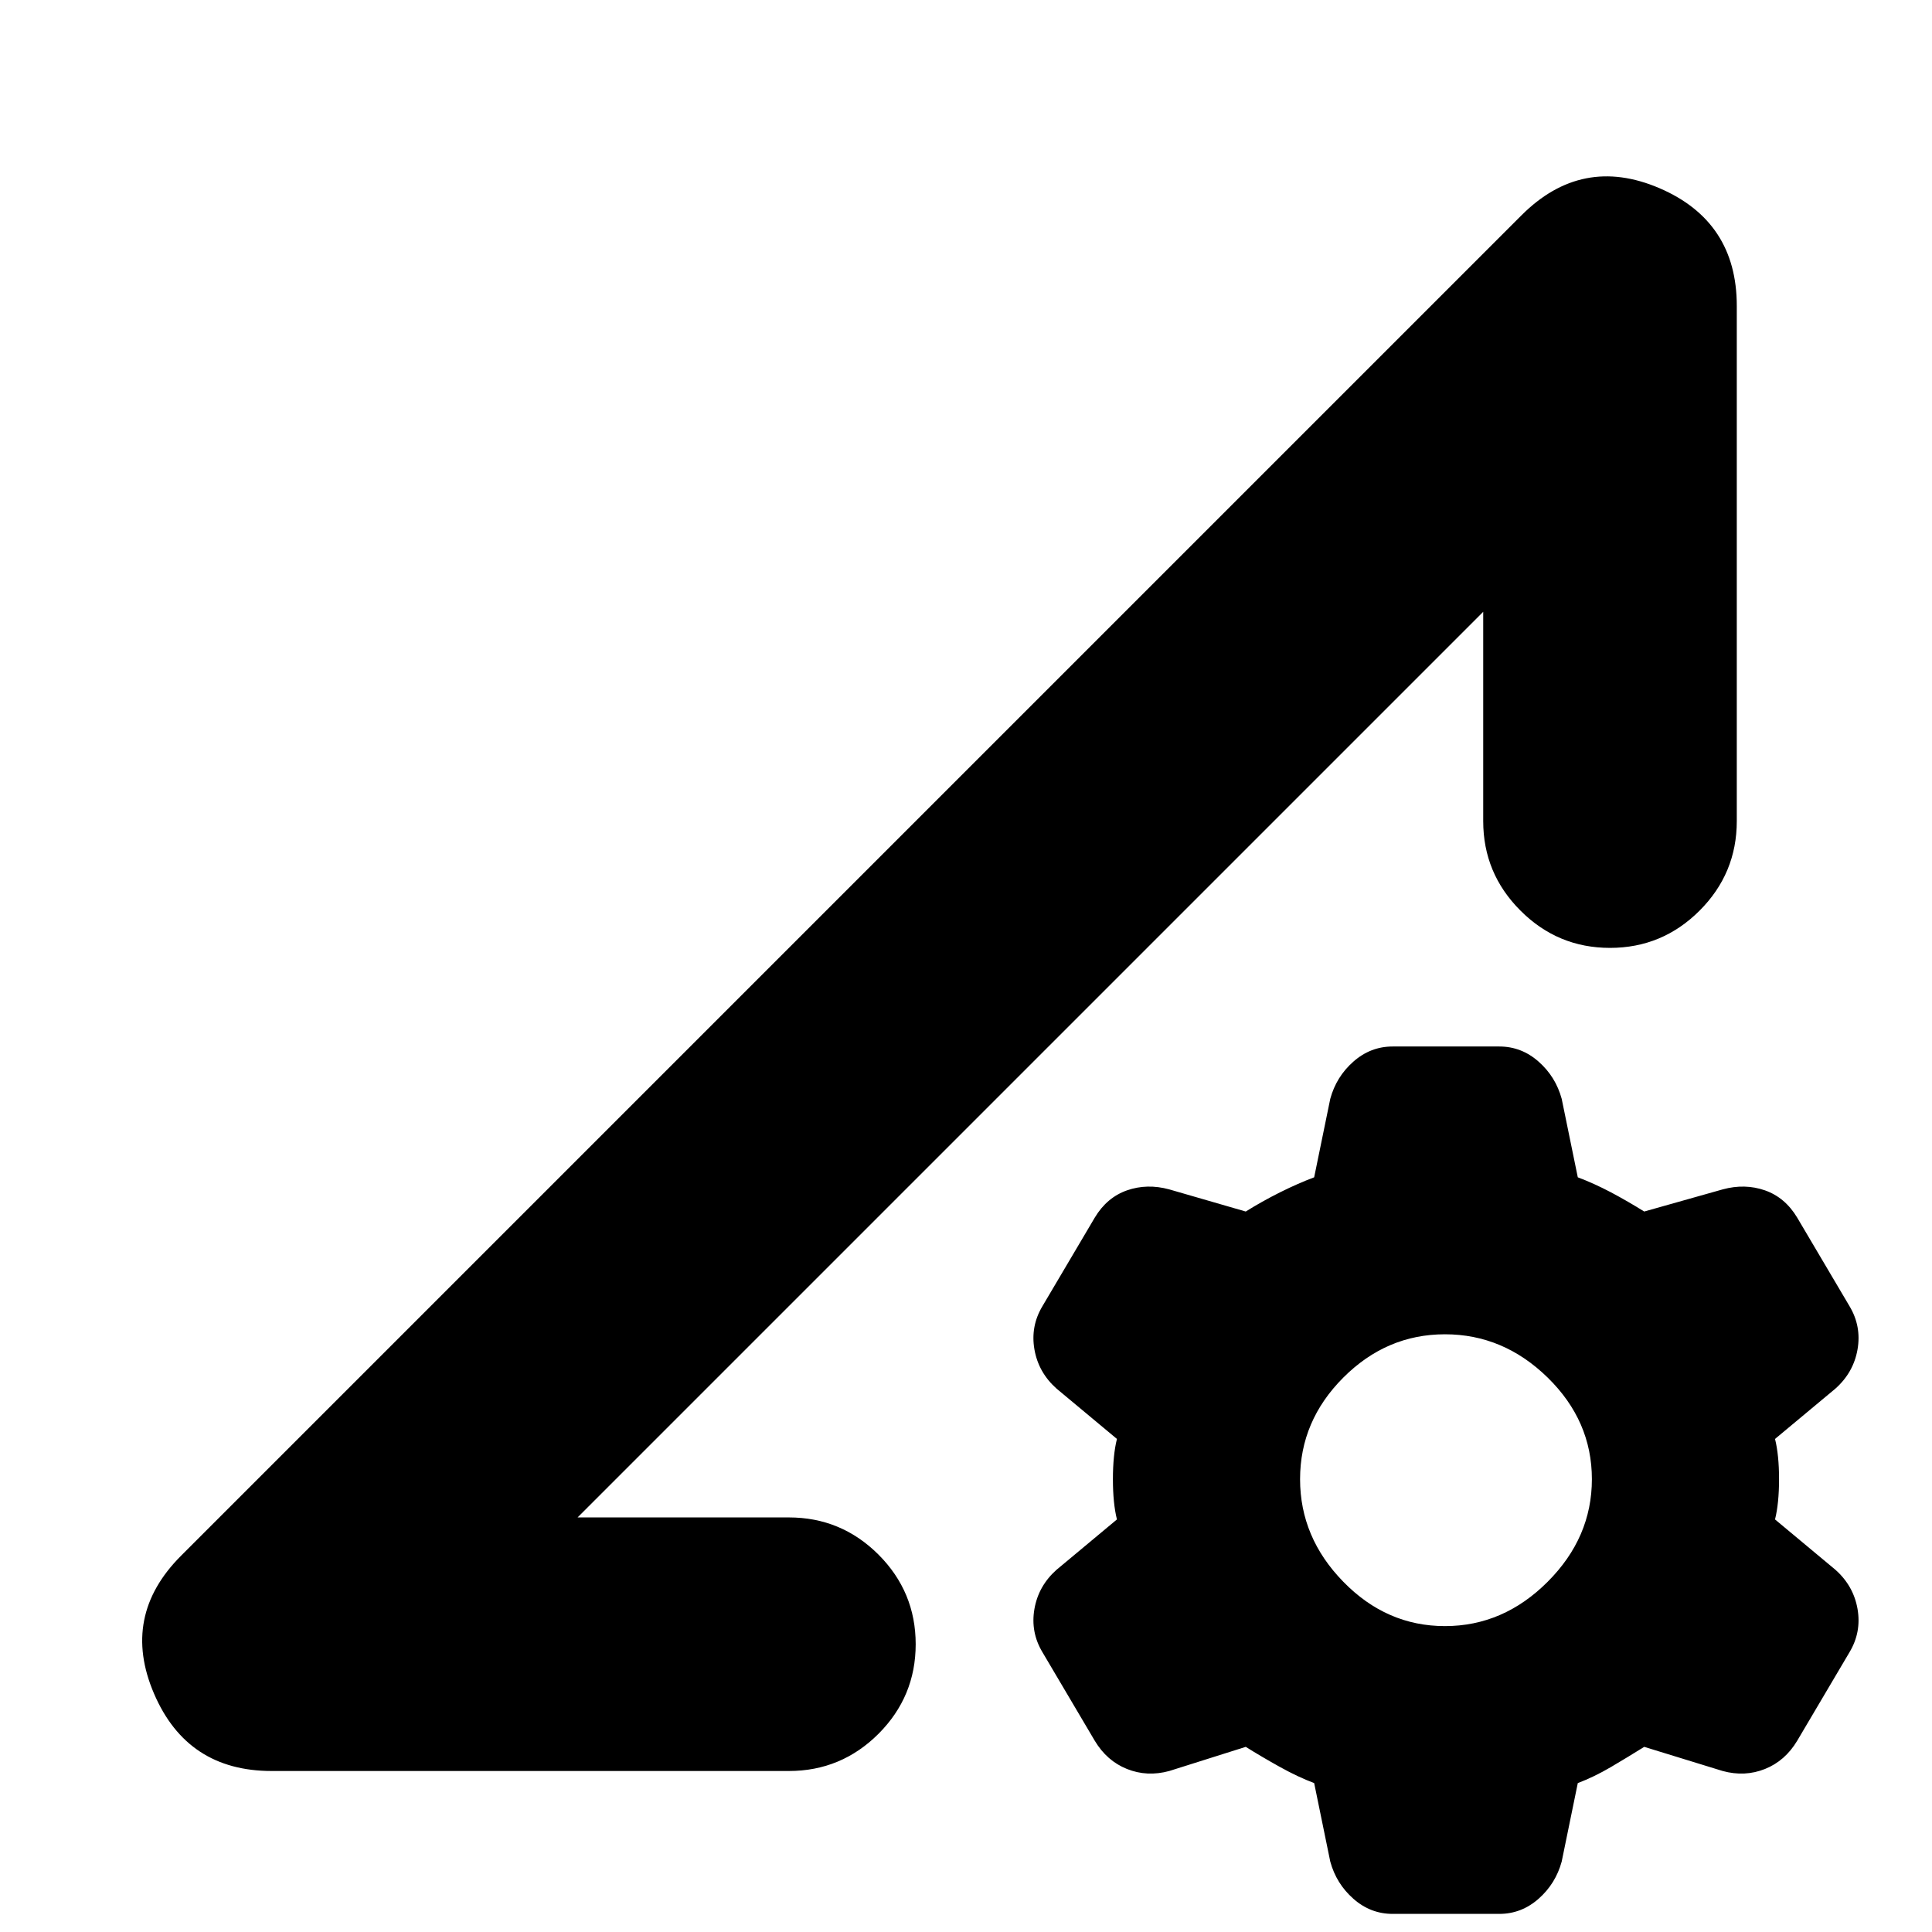 <svg xmlns="http://www.w3.org/2000/svg" height="24" width="24"><path d="M3.375 22q-1.05 0-1.462-.962-.413-.963.337-1.713L18.9 2.675q.75-.75 1.713-.338.962.413.962 1.463v6.4q0 .65-.462 1.112-.463.463-1.113.463-.65 0-1.112-.463-.463-.462-.463-1.112V7.6L7.175 18.85H9.8q.65 0 1.113.462.462.463.462 1.113 0 .65-.462 1.113Q10.45 22 9.8 22ZM17.3 23.775q-.275 0-.488-.188-.212-.187-.287-.462l-.2-.975q-.2-.075-.425-.2-.225-.125-.425-.25l-.95.3q-.275.075-.525-.025t-.4-.35l-.65-1.1q-.15-.25-.1-.538.05-.287.275-.487l.75-.625q-.05-.2-.05-.5t.05-.5l-.75-.625q-.225-.2-.275-.487-.05-.288.1-.538l.65-1.1q.15-.25.4-.338.25-.087.525-.012l.95.275q.2-.125.425-.238.225-.112.425-.187l.2-.975q.075-.275.287-.462.213-.188.488-.188h1.325q.275 0 .488.188.212.187.287.462l.2.975q.2.075.413.187.212.113.412.238l.975-.275q.275-.075.525.012.25.088.4.338l.65 1.1q.15.25.1.538-.05.287-.275.487l-.75.625q.05.2.05.5t-.05.5l.75.625q.225.2.275.487.05.288-.1.538l-.65 1.1q-.15.25-.4.35-.25.1-.525.025l-.975-.3q-.2.125-.412.25-.213.125-.413.2l-.2.975q-.075.275-.287.462-.213.188-.488.188Zm.65-3.575q.725 0 1.275-.55.55-.55.55-1.275 0-.725-.55-1.263-.55-.537-1.275-.537-.725 0-1.262.537-.538.538-.538 1.263 0 .725.538 1.275.537.55 1.262.55Zm-5.15-6.975Z"/></svg>